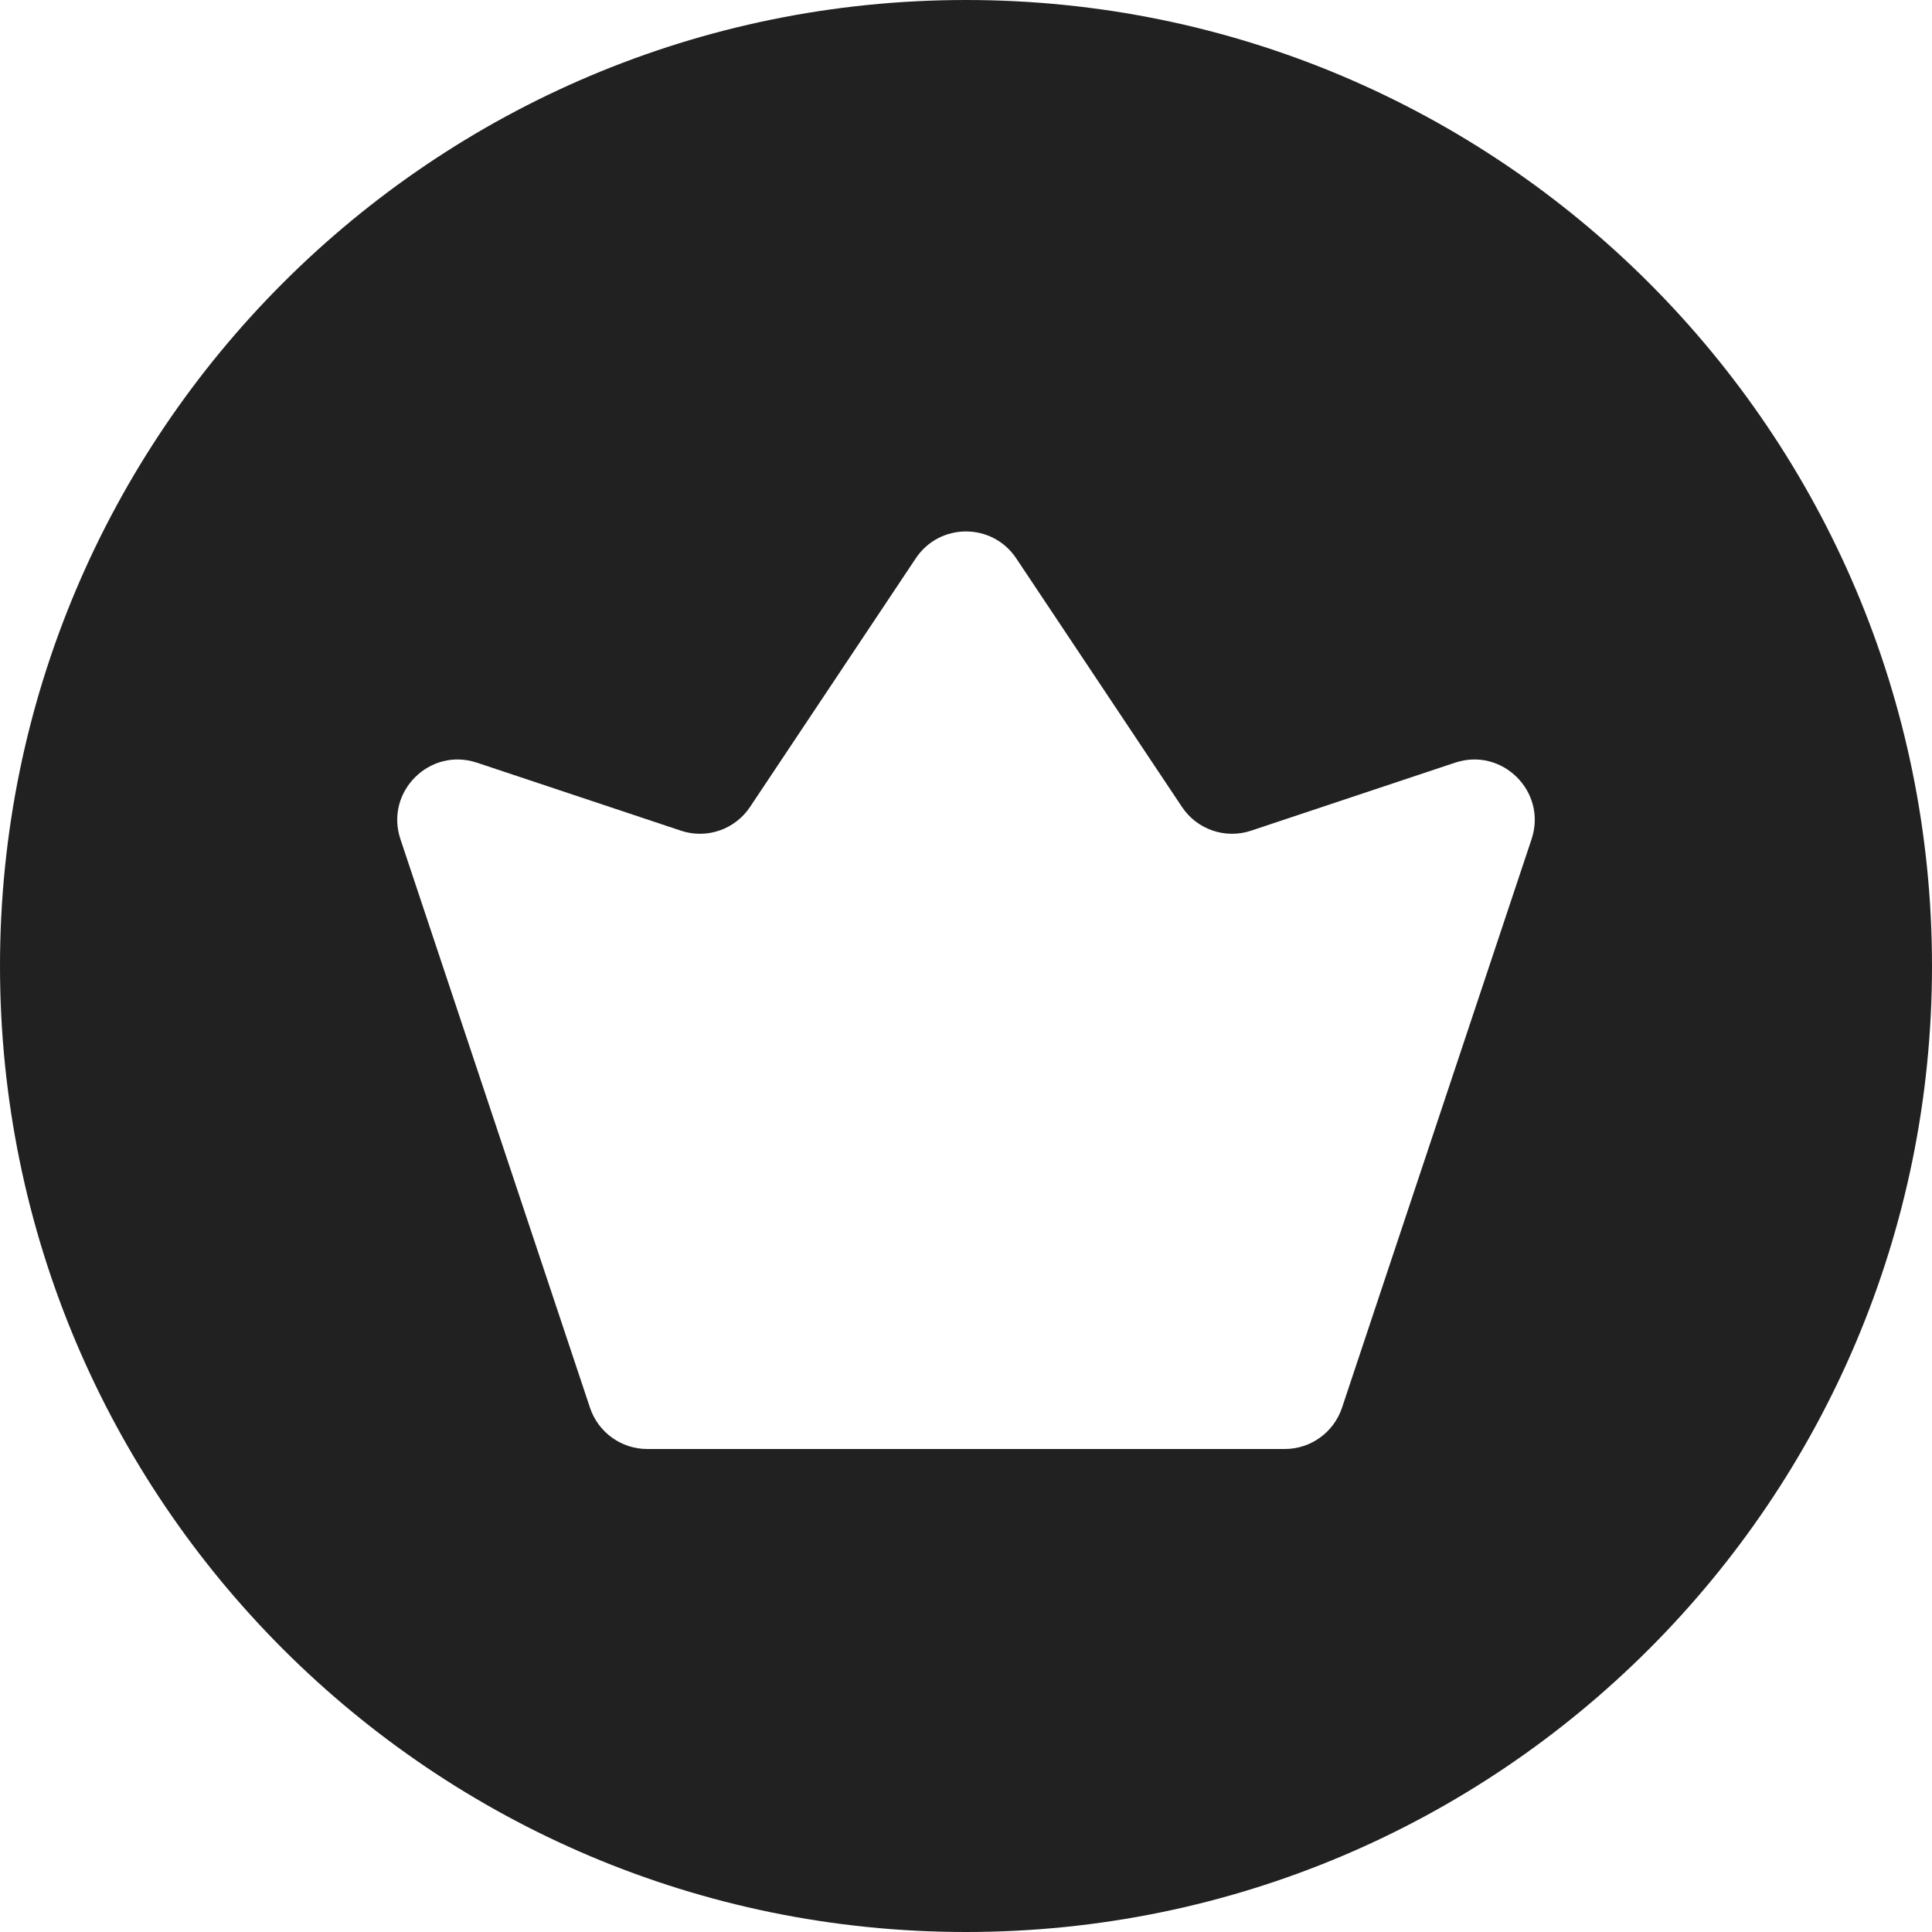 <svg width="16" height="16" viewBox="0 0 16 16" fill="none" xmlns="http://www.w3.org/2000/svg"><path fill-rule="evenodd" clip-rule="evenodd" d="M8 16C12.418 16 16 12.418 16 8C16 3.582 12.418 0 8 0C3.582 0 0 3.582 0 8C0 12.418 3.582 16 8 16ZM3.949 6.316C3.558 6.186 3.186 6.558 3.316 6.949L4.886 11.658C4.954 11.862 5.145 12 5.36 12H10.64C10.855 12 11.046 11.862 11.114 11.658L12.684 6.949C12.814 6.558 12.442 6.186 12.051 6.316L10.362 6.879C10.148 6.951 9.913 6.87 9.788 6.682L8.416 4.624C8.218 4.327 7.782 4.327 7.584 4.624L6.212 6.682C6.087 6.87 5.852 6.951 5.638 6.879L3.949 6.316Z" fill="#212121"></path></svg>